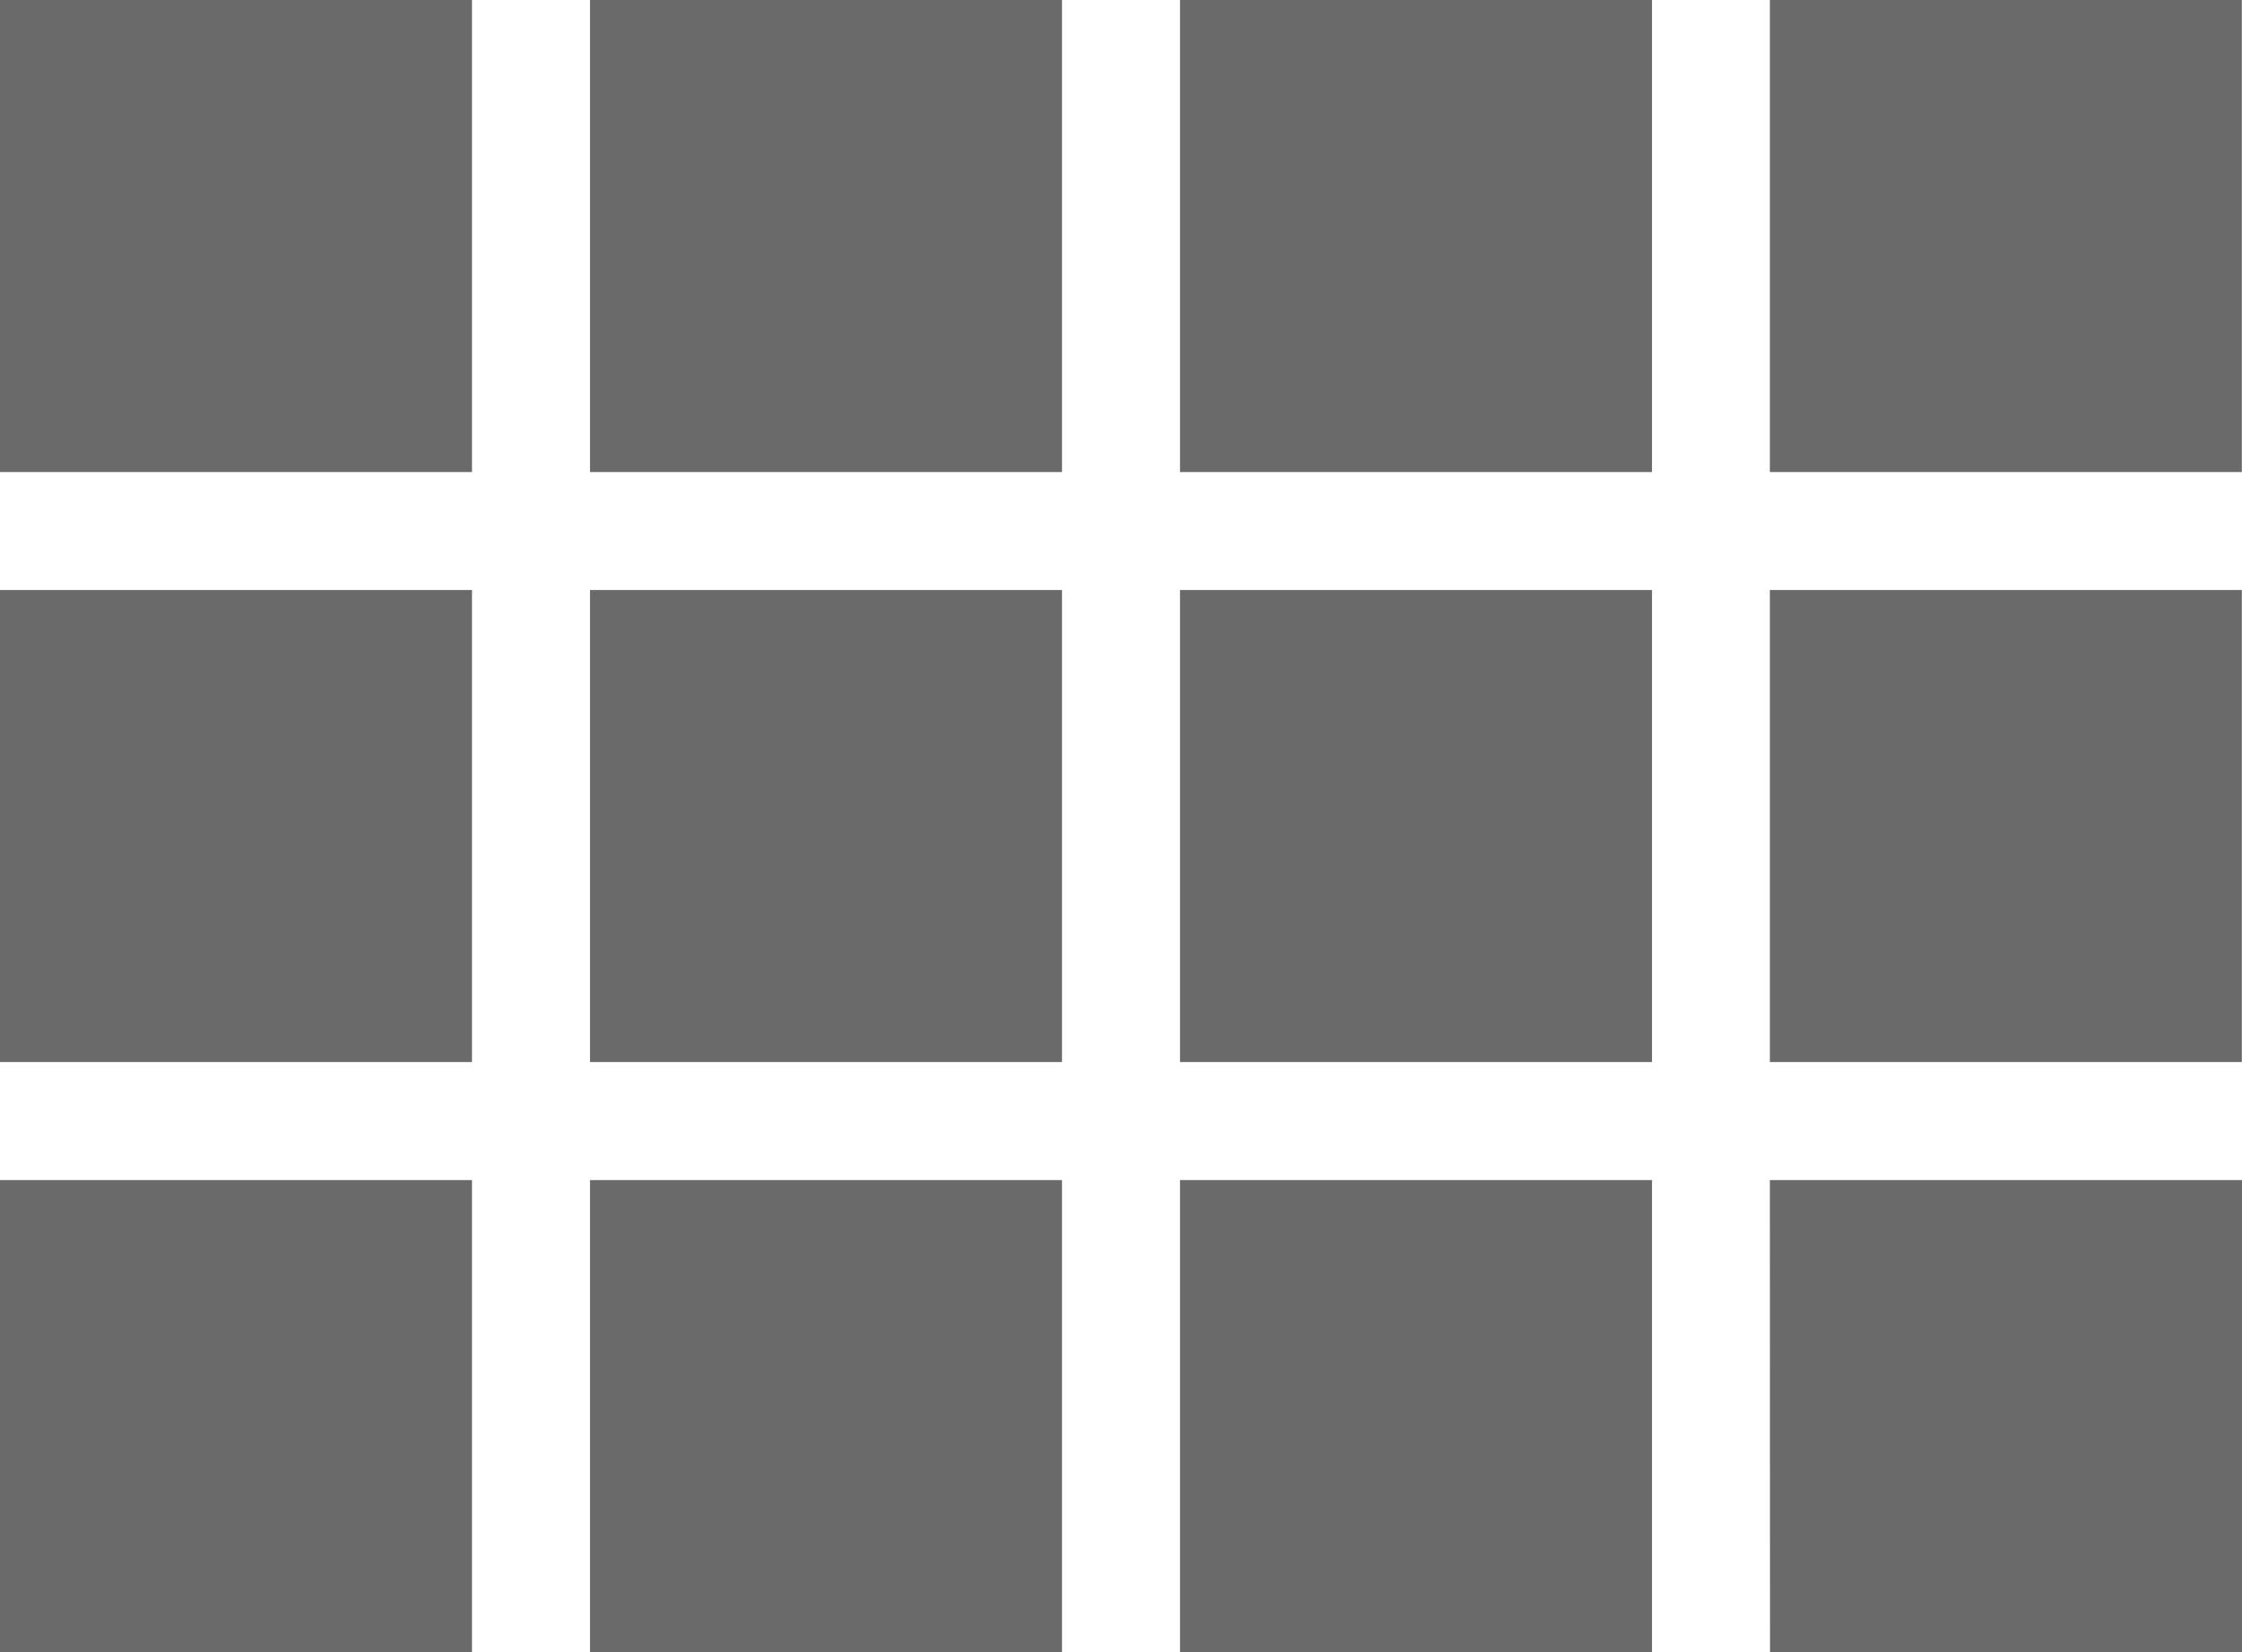 <svg xmlns="http://www.w3.org/2000/svg" width="31.289" height="23.055" viewBox="0 0 31.289 23.055">
  <path id="ic_view_comfy_24px" d="M3,11.587H9.587V5H3Zm0,8.234H9.587V13.234H3Zm8.234,0h6.587V13.234H11.234Zm8.234,0h6.587V13.234H19.468Zm-8.234-8.234h6.587V5H11.234ZM19.468,5v6.587h6.587V5ZM27.7,19.821h6.587V13.234H27.7ZM3,28.055H9.587V21.468H3Zm8.234,0h6.587V21.468H11.234Zm8.234,0h6.587V21.468H19.468Zm8.234,0h6.587V21.468H27.7ZM27.7,5v6.587h6.587V5Z" transform="translate(-3 -5)" fill="#6a6a6a"/>
</svg>
